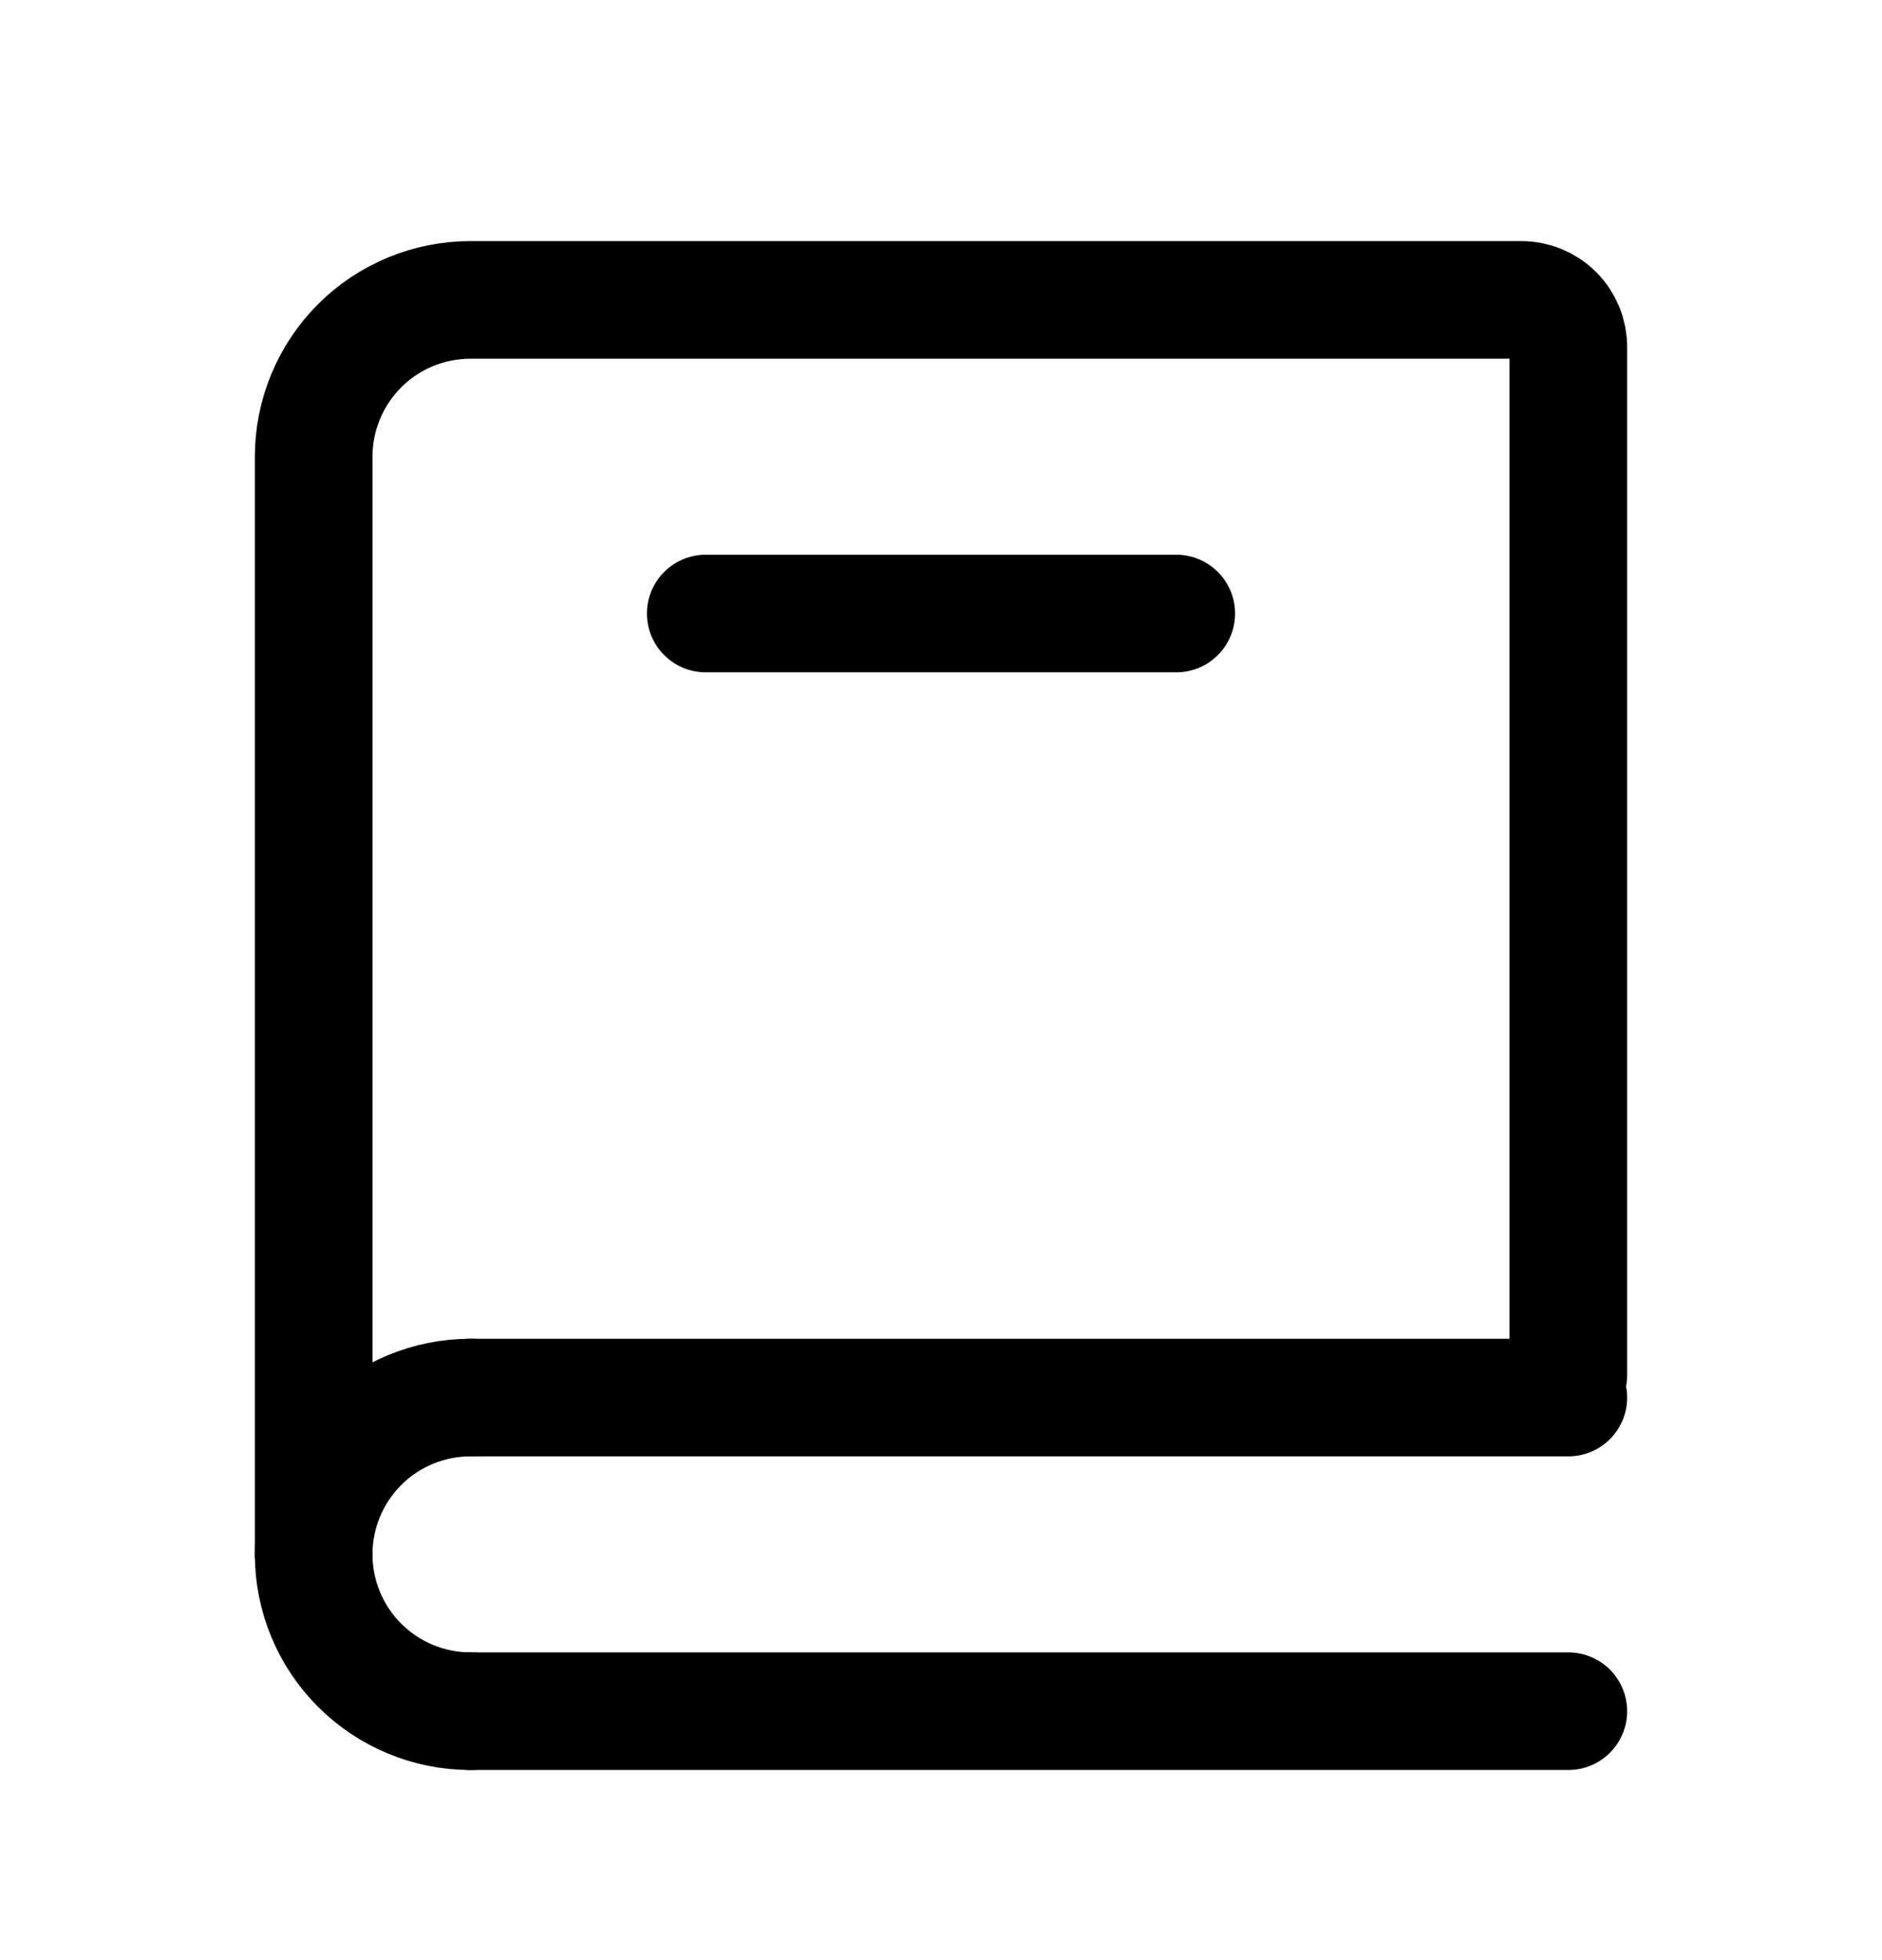 <svg width="24" height="25" viewBox="0 0 24 25" fill="none" xmlns="http://www.w3.org/2000/svg">
<path d="M4 19.825V5.825C4 5.294 4.211 4.786 4.586 4.41C4.961 4.035 5.47 3.825 6 3.825H19.4C19.559 3.825 19.712 3.888 19.824 4C19.937 4.113 20 4.266 20 4.425V17.539M6 17.825H20M6 21.825H20" stroke="black" stroke-width="1.5" stroke-linecap="round"/>
<path d="M6 21.825C5.47 21.825 4.961 21.614 4.586 21.239C4.211 20.864 4 20.355 4 19.825C4 19.294 4.211 18.786 4.586 18.41C4.961 18.035 5.47 17.825 6 17.825" stroke="black" stroke-width="1.5" stroke-linecap="round" stroke-linejoin="round"/>
<path d="M9 7.825H15" stroke="black" stroke-width="1.5" stroke-linecap="round"/>
</svg>
